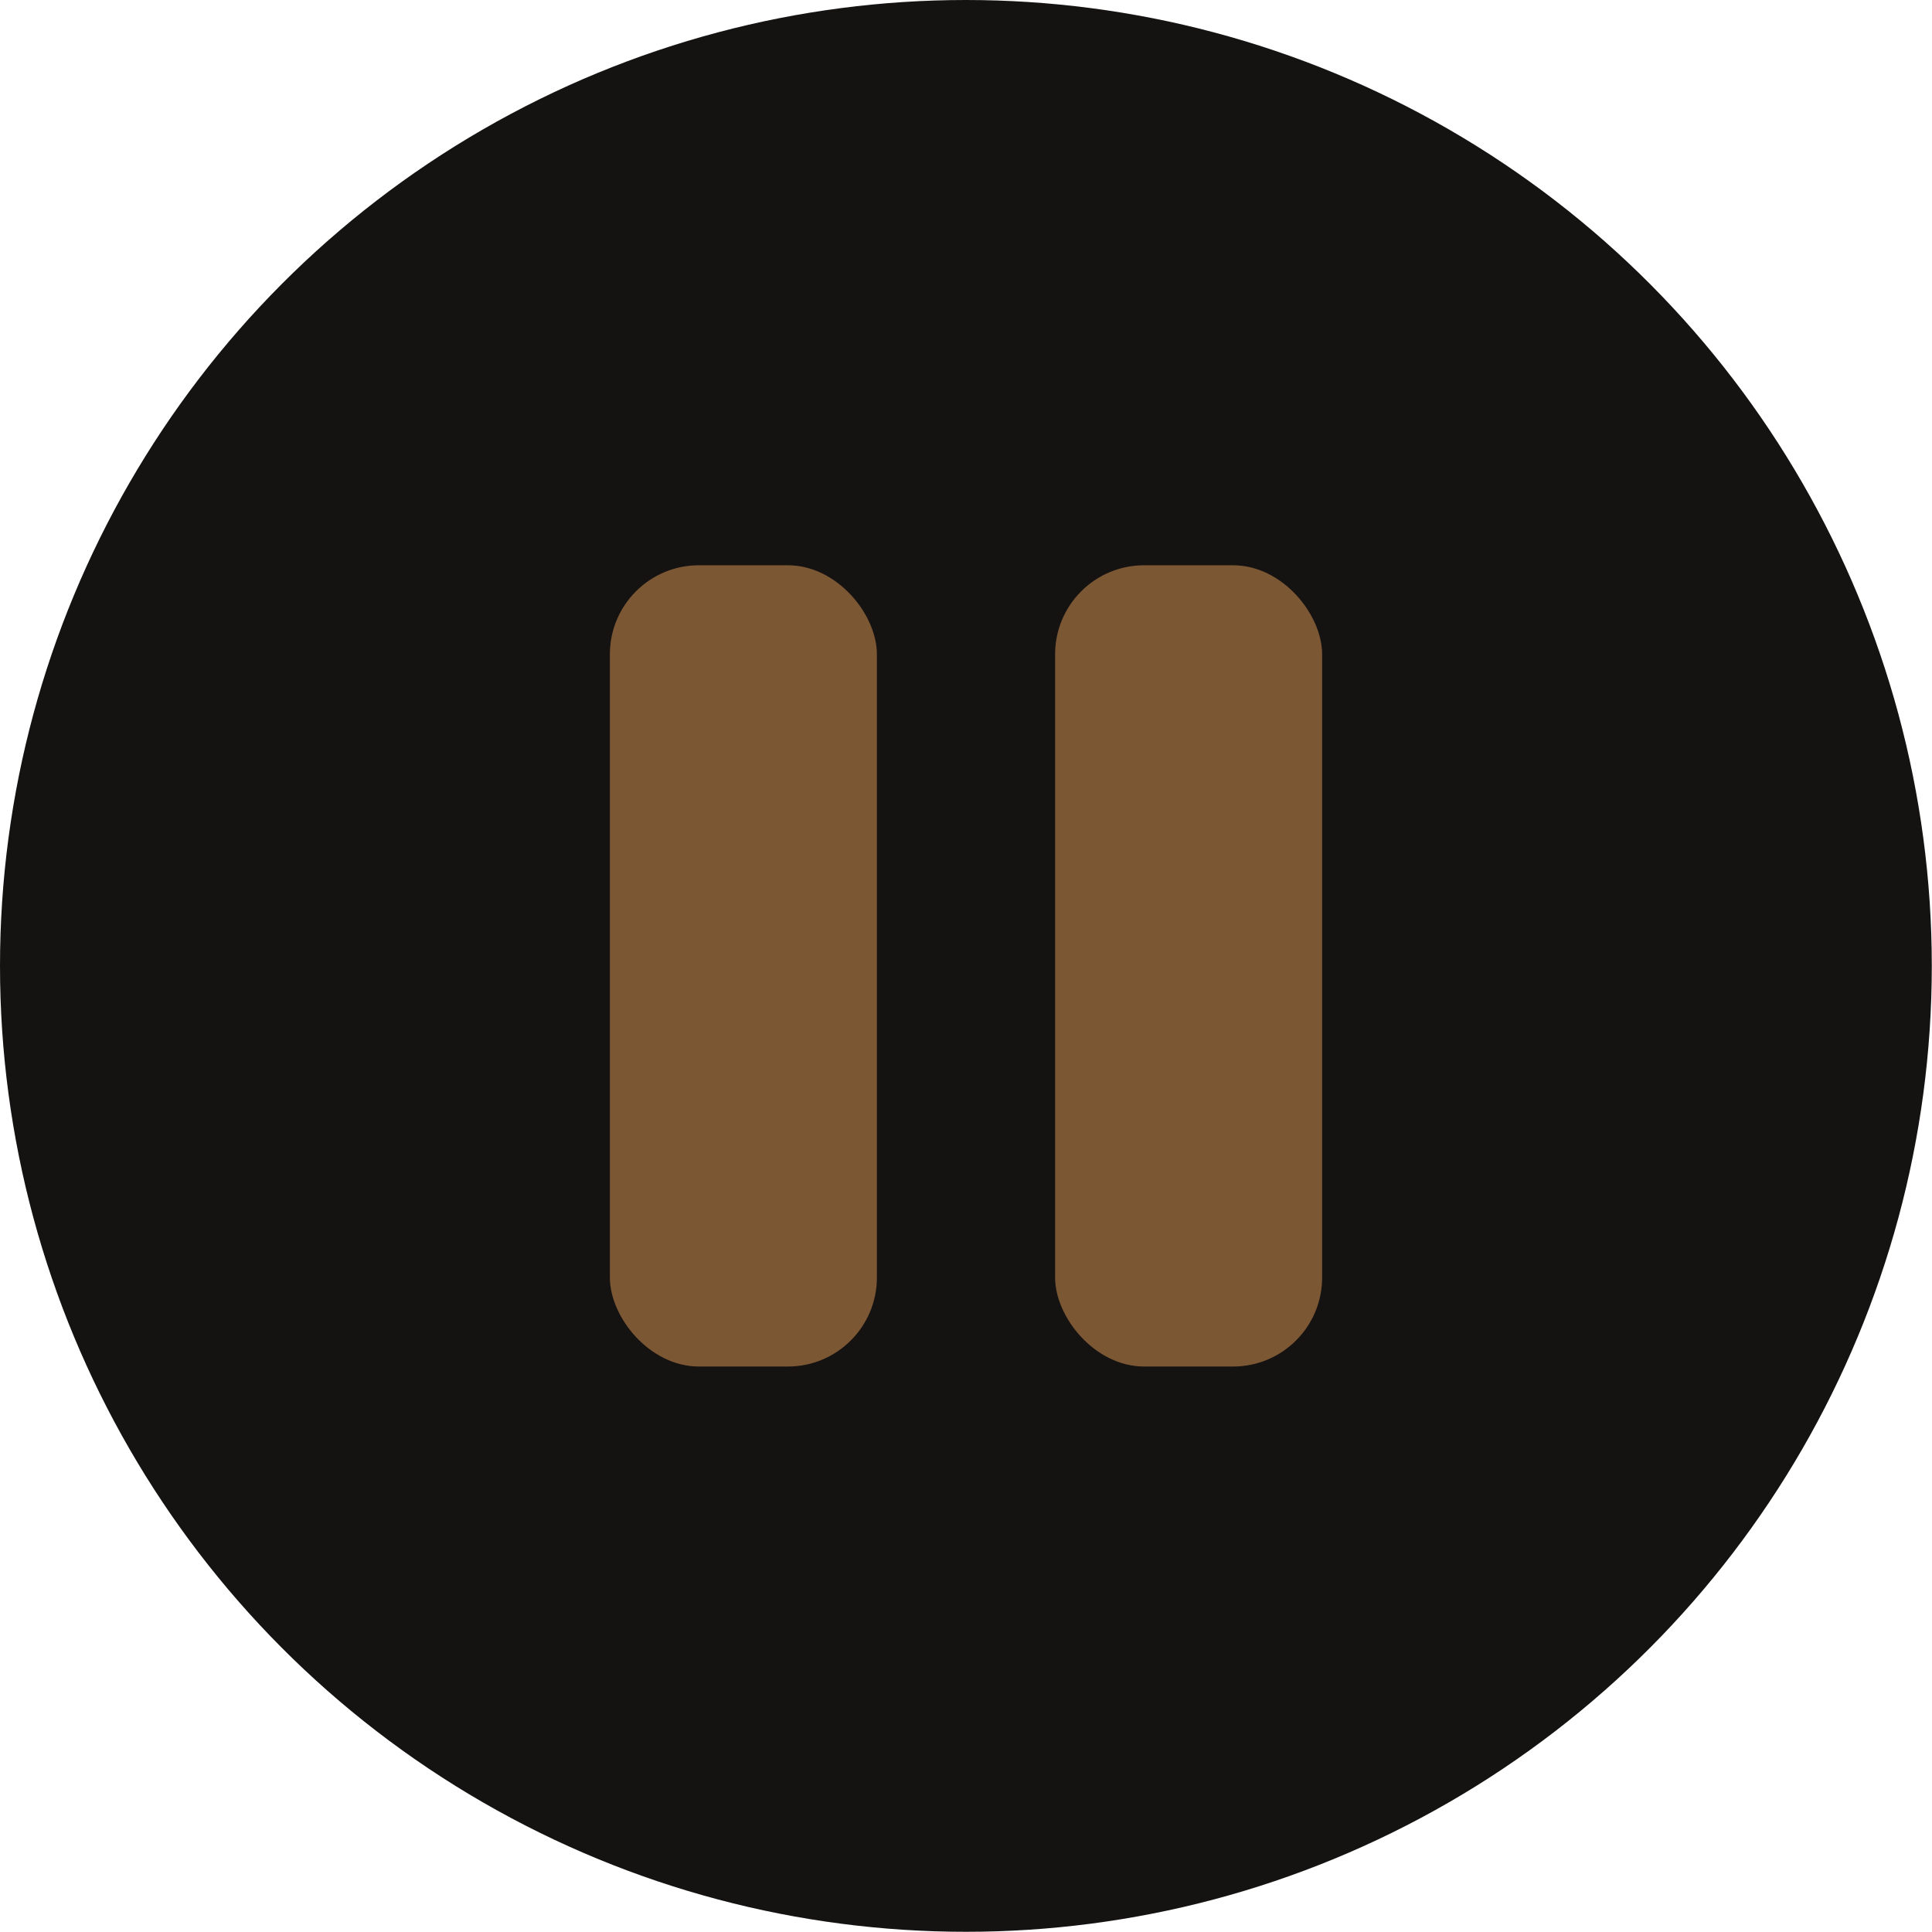 <svg id="Layer_1" data-name="Layer 1" xmlns="http://www.w3.org/2000/svg" viewBox="0 0 93.99 93.99"><defs><style>.cls-1{fill:#151212;}.cls-2{fill:#7c5734;}</style></defs><title>media_icon_pause</title><circle class="cls-1" cx="46.99" cy="46.99" r="46.99"/><rect class="cls-2" x="29.67" y="27.5" width="12.99" height="38.98" rx="4.33" ry="4.33"/><rect class="cls-2" x="51.33" y="27.5" width="12.99" height="38.98" rx="4.33" ry="4.33"/></svg>